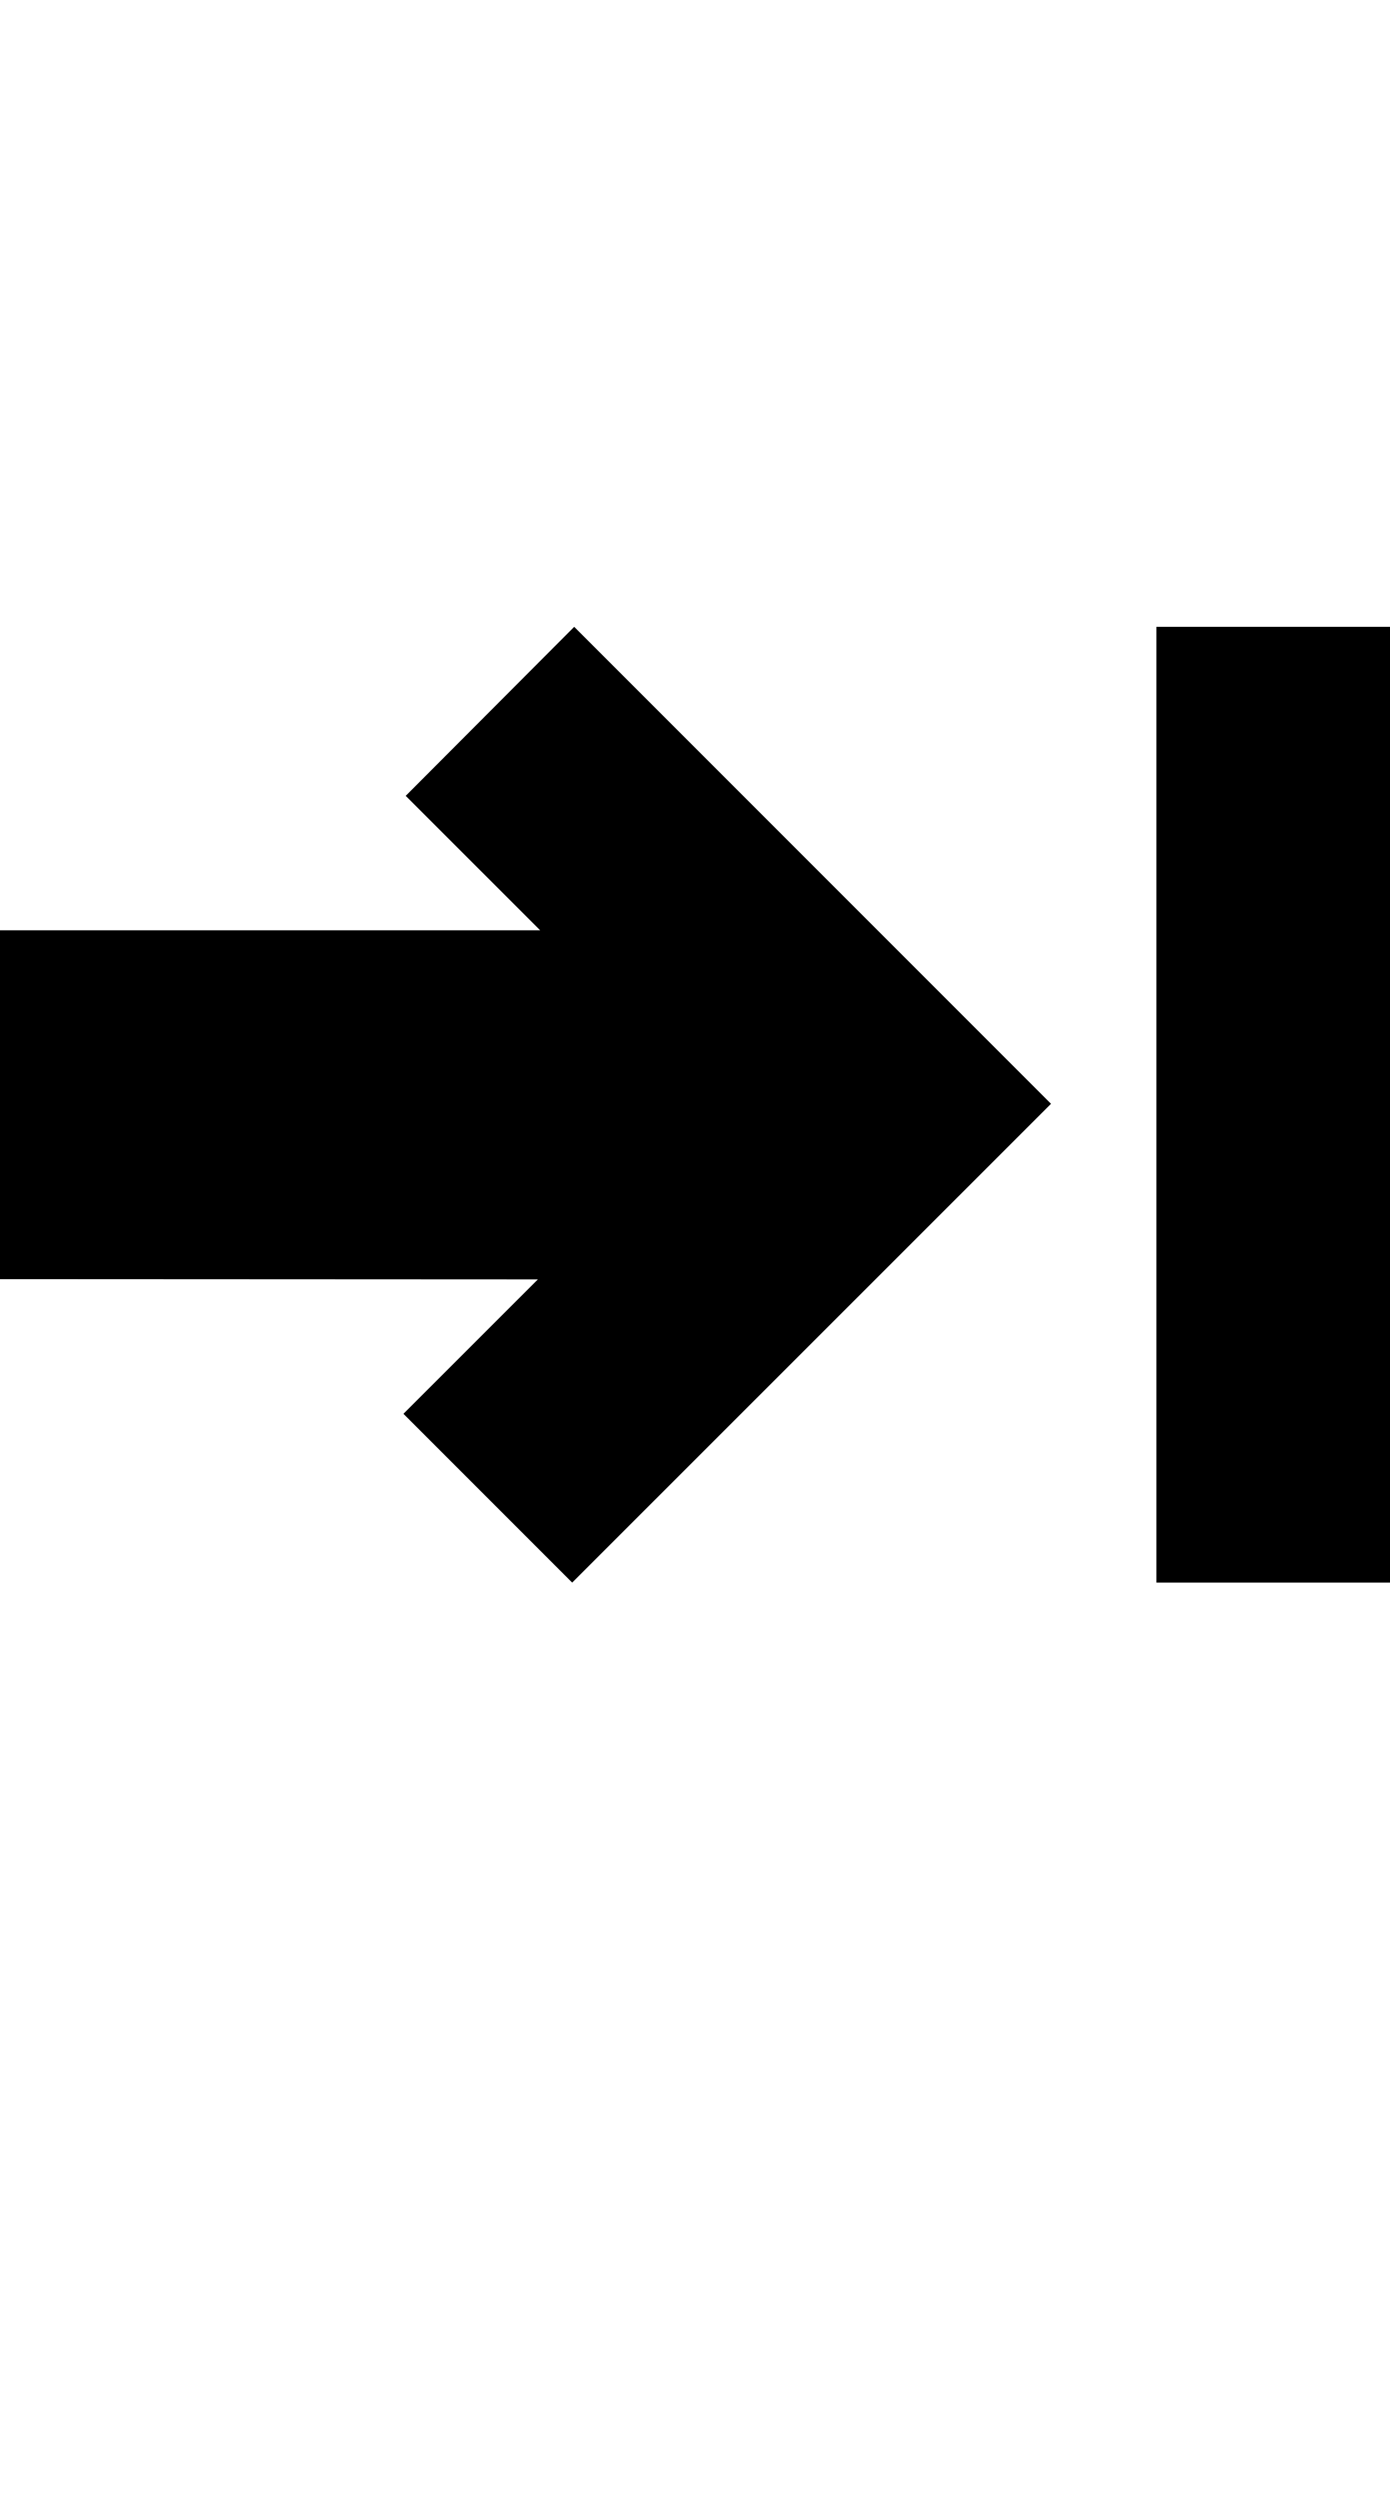 <?xml version="1.0" encoding="iso-8859-1"?>
<!-- Generator: Adobe Illustrator 15.0.0, SVG Export Plug-In . SVG Version: 6.00 Build 0)  -->
<!DOCTYPE svg PUBLIC "-//W3C//DTD SVG 1.1//EN" "http://www.w3.org/Graphics/SVG/1.1/DTD/svg11.dtd">
<svg version="1.1" id="Layer_1" xmlns="http://www.w3.org/2000/svg" xmlns:xlink="http://www.w3.org/1999/xlink" x="0px" y="0px"
	 width="23.914px" height="43px" viewBox="0 0 23.914 43" style="enable-background:new 0 0 23.914 43;" xml:space="preserve">
<g>
	<polygon points="9.293,16 6.98,13.688 9.879,10.781 18.082,18.984 9.844,27.219 6.941,24.316 9.254,22.004 0,22 0,16 	"/>
	<rect x="19.895" y="10.781" width="4.02" height="16.438"/>
</g>
</svg>
